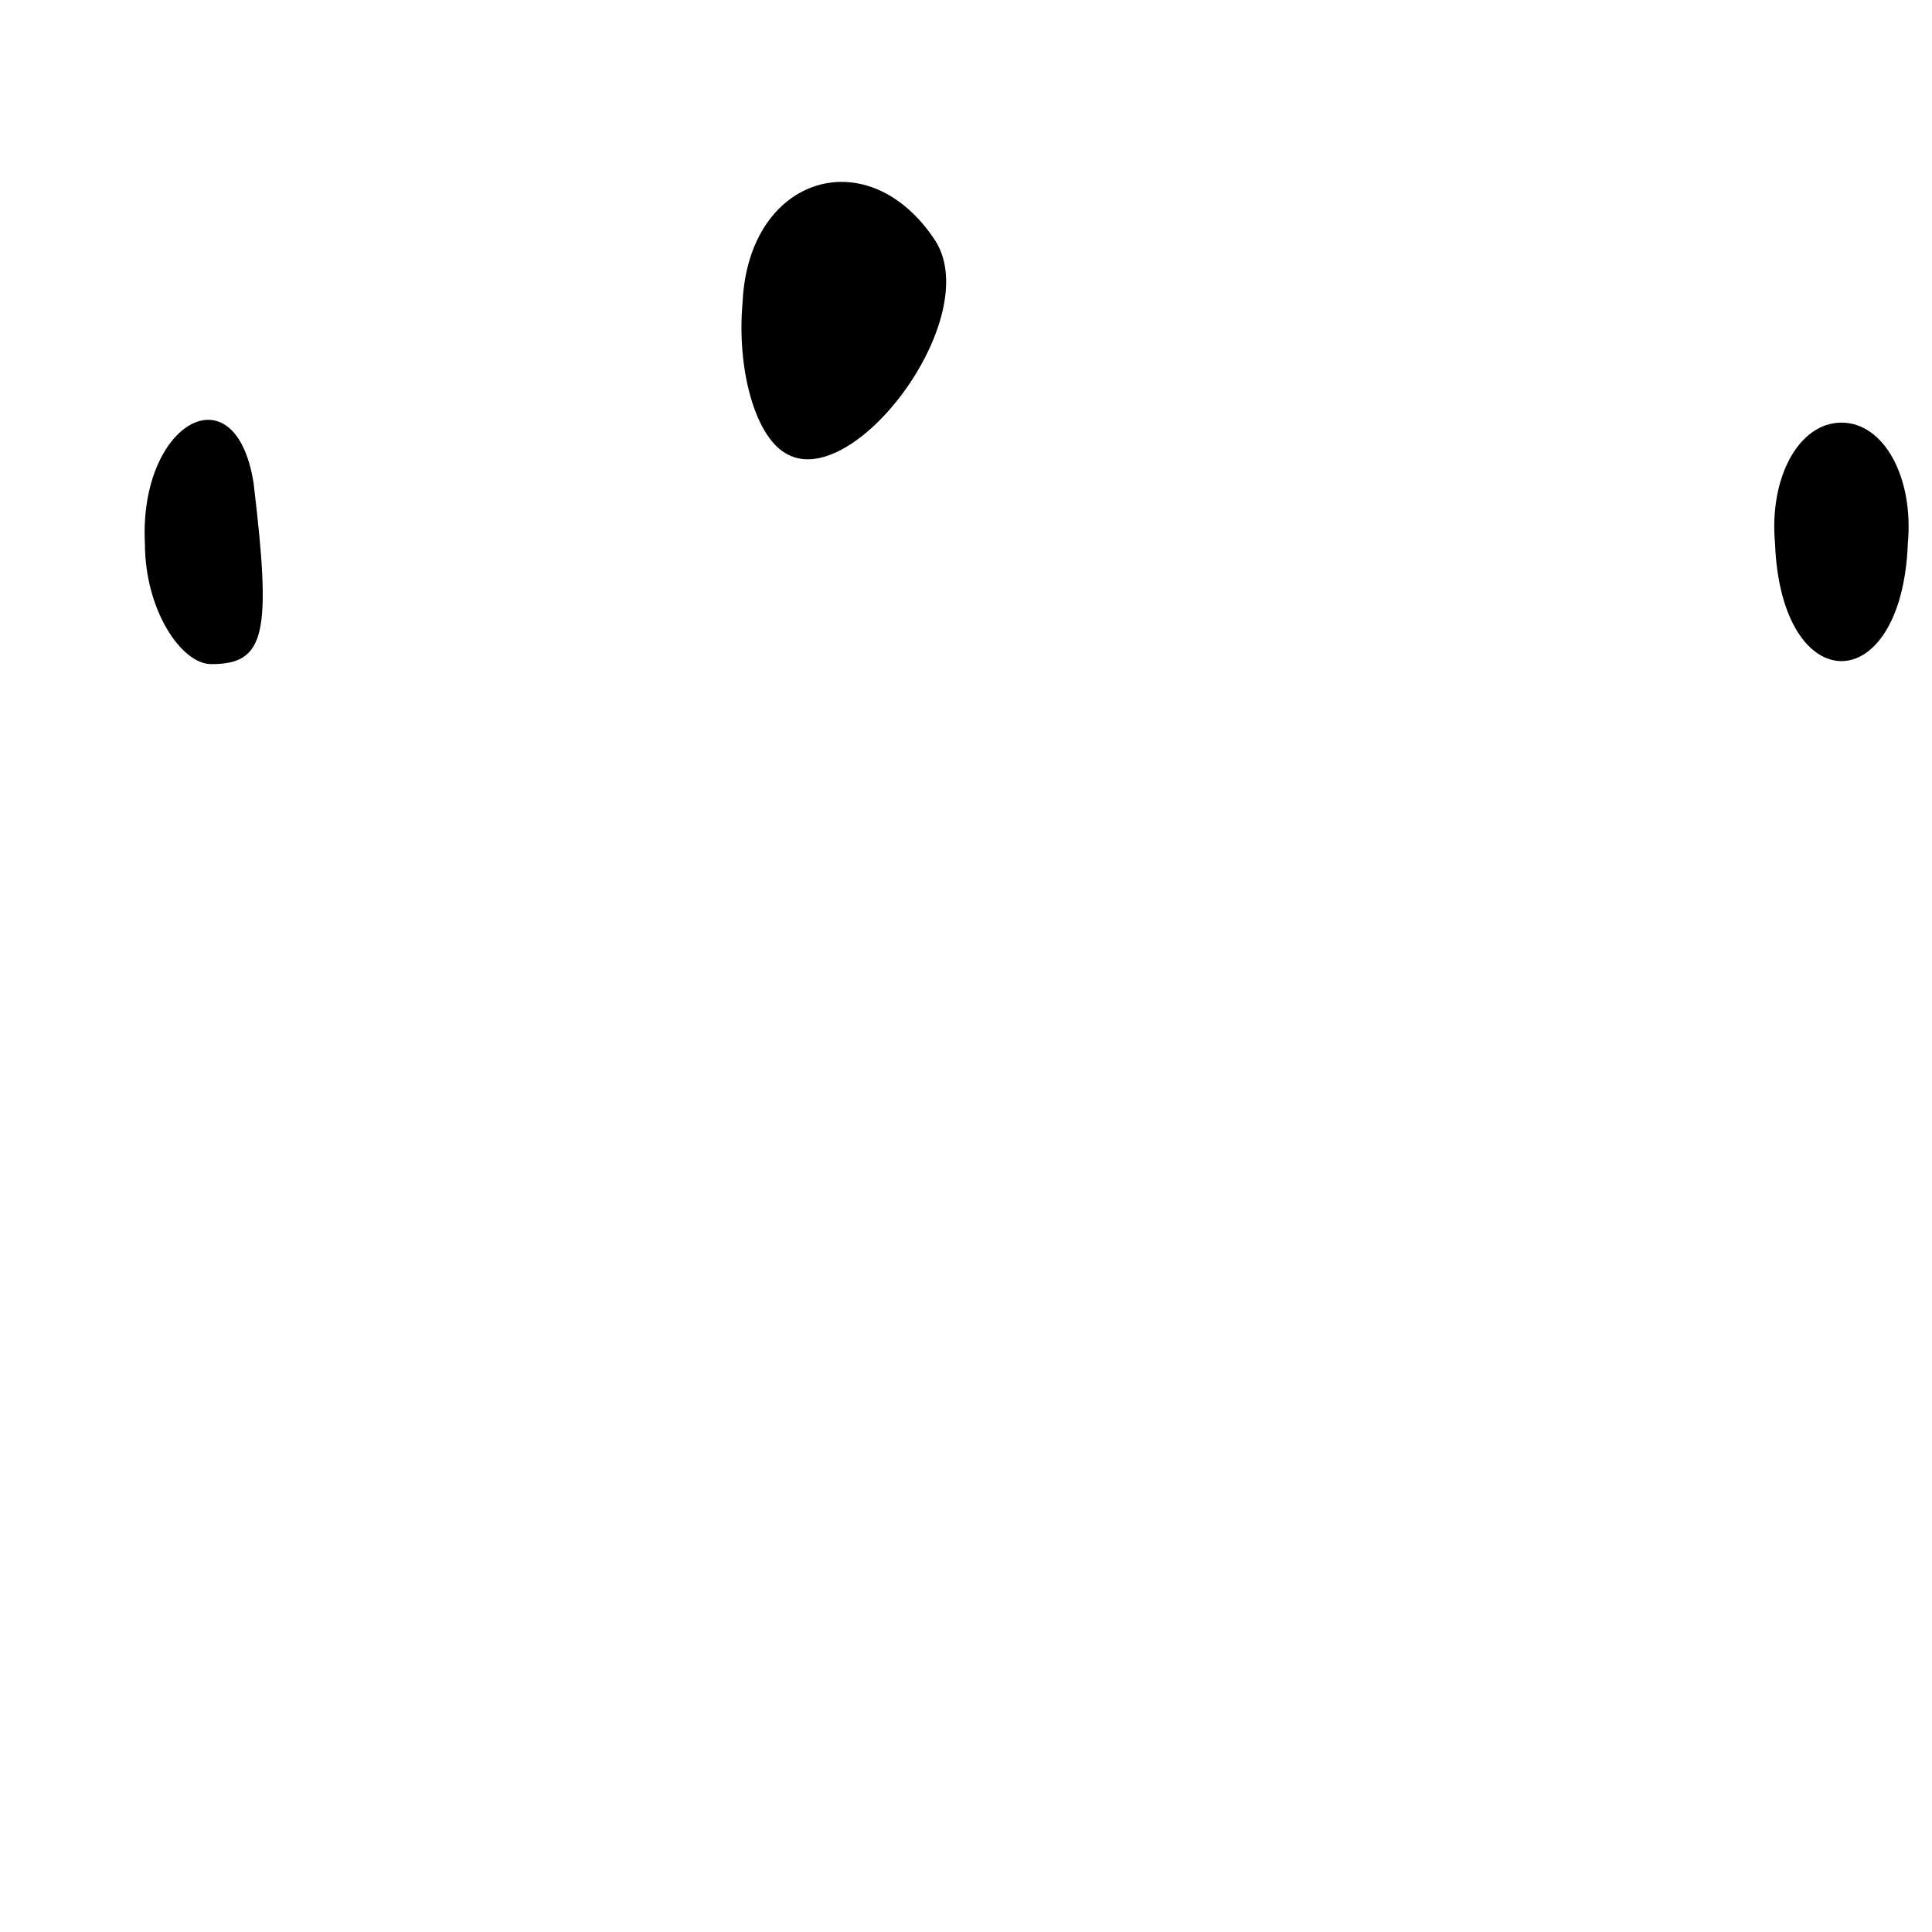 <?xml version="1.0" standalone="no"?>
<!DOCTYPE svg PUBLIC "-//W3C//DTD SVG 20010904//EN"
 "http://www.w3.org/TR/2001/REC-SVG-20010904/DTD/svg10.dtd">
<svg version="1.0" xmlns="http://www.w3.org/2000/svg"
 width="32pt" height="32pt" viewBox="0 0 32 32"
 preserveAspectRatio="xMidYMid meet">
<g transform="translate(0,32) scale(0.1,-0.1)"
fill="#000000" stroke="none">
<path fill="#000000" stroke="none" d="M123 270 c-1 -11 2 -22 7 -25 11 -7 33
22 25 35 -11 17 -31 11 -32 -10z"/>
<path fill="#000000" stroke="none" d="M24 230 c0 -11 6 -20 11 -20 9 0 10 5
7 30 -3 19 -19 10 -18 -10z"/>
<path fill="#000000" stroke="none" d="M294 230 c1 -26 21 -26 22 0 1 11 -4
20 -11 20 -7 0 -12 -9 -11 -20z"/>
</g>
</svg>
